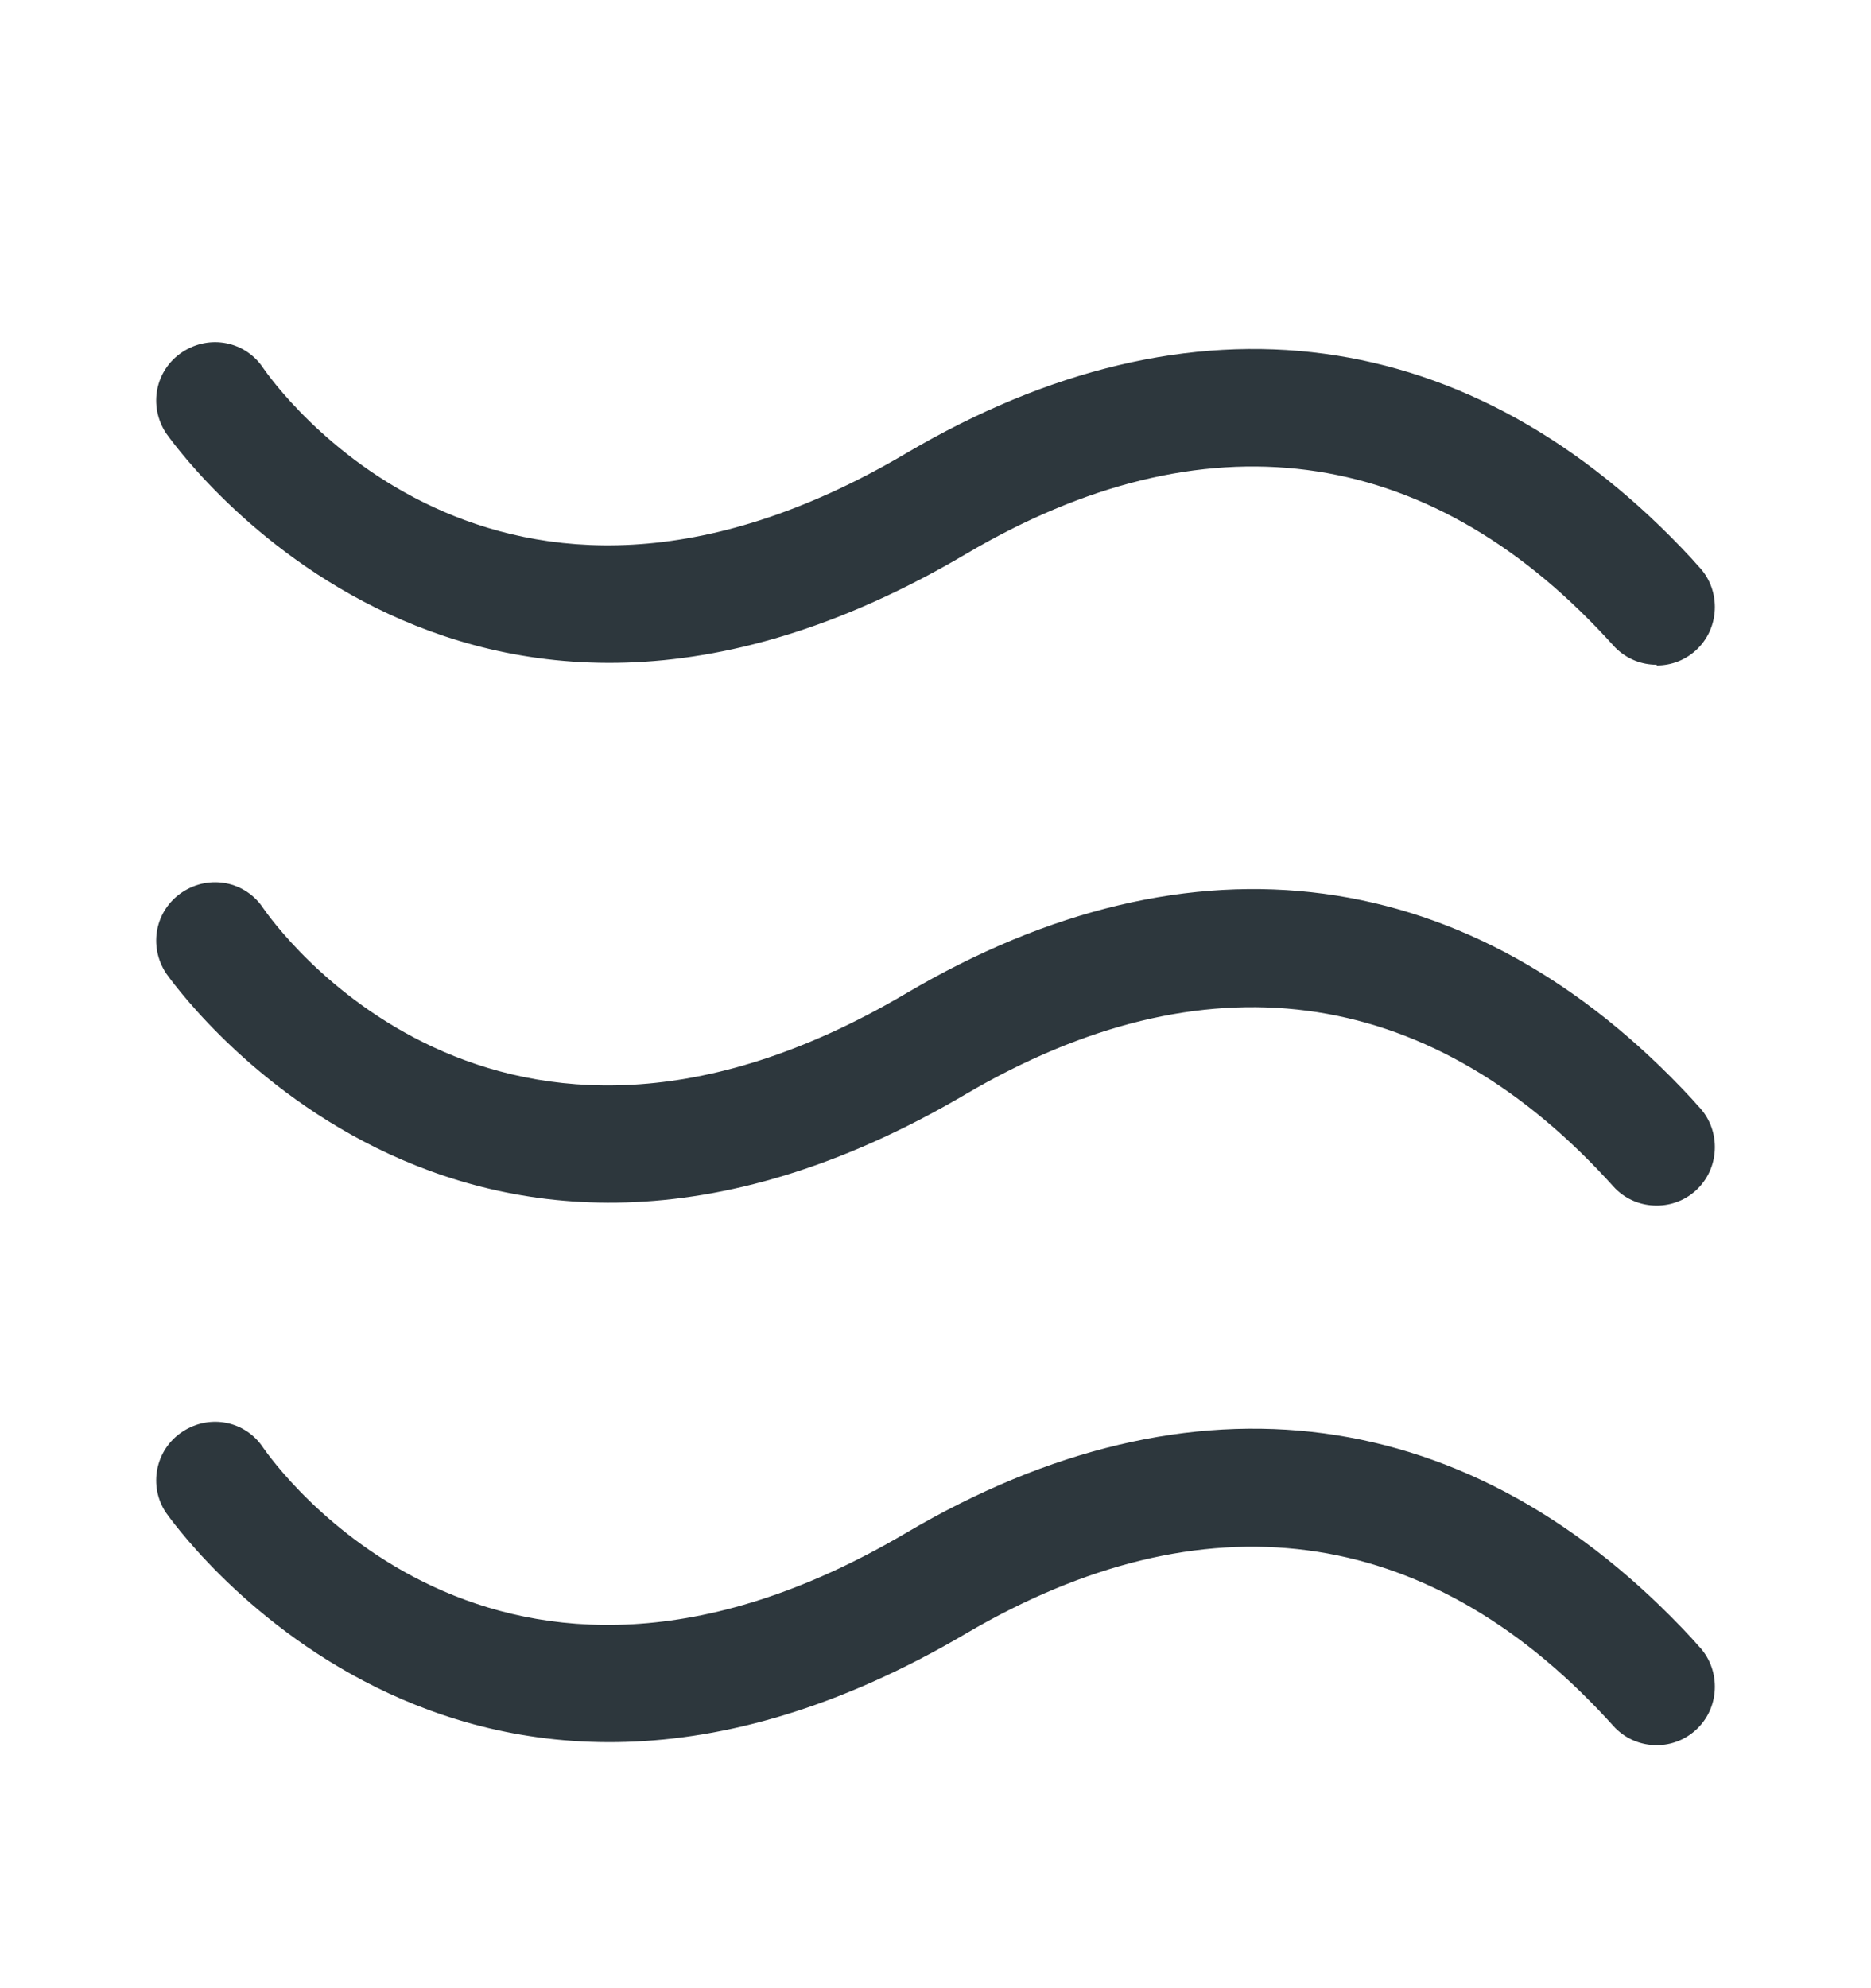 <svg width="16" height="17" viewBox="0 0 16 17" fill="none" xmlns="http://www.w3.org/2000/svg">
<path d="M14.167 14.922C14.04 14.922 13.913 14.875 13.813 14.775L13.733 14.688C12.187 13.022 10.293 12.775 8.26 13.968C3.9 16.535 1.447 12.968 1.42 12.935C1.267 12.708 1.327 12.395 1.56 12.242C1.793 12.088 2.1 12.148 2.253 12.382C2.333 12.495 4.22 15.188 7.747 13.108C10.2 11.662 12.587 11.982 14.467 14.008L14.52 14.068C14.713 14.262 14.713 14.582 14.52 14.775C14.42 14.875 14.293 14.922 14.167 14.922Z" fill="#2D373D"/>
<path d="M14.167 10.308C14.04 10.308 13.913 10.262 13.813 10.162L13.733 10.075C12.187 8.408 10.293 8.162 8.26 9.355C3.9 11.922 1.447 8.355 1.42 8.322C1.267 8.088 1.327 7.782 1.56 7.628C1.793 7.475 2.1 7.535 2.253 7.768C2.333 7.882 4.22 10.575 7.747 8.495C10.2 7.048 12.587 7.368 14.467 9.395L14.52 9.455C14.713 9.648 14.713 9.968 14.52 10.162C14.42 10.262 14.293 10.308 14.167 10.308Z" fill="#2D373D"/>
<path d="M14.167 5.684C14.04 5.684 13.913 5.637 13.813 5.537L13.733 5.45C12.187 3.784 10.293 3.537 8.26 4.737C3.9 7.31 1.447 3.737 1.42 3.704C1.267 3.47 1.327 3.164 1.56 3.01C1.793 2.857 2.1 2.917 2.253 3.15C2.333 3.264 4.22 5.957 7.747 3.877C10.2 2.43 12.587 2.75 14.467 4.777L14.52 4.837C14.713 5.03 14.713 5.35 14.52 5.544C14.42 5.644 14.293 5.69 14.167 5.69V5.684Z" fill="#2D373D"/>
</svg>
